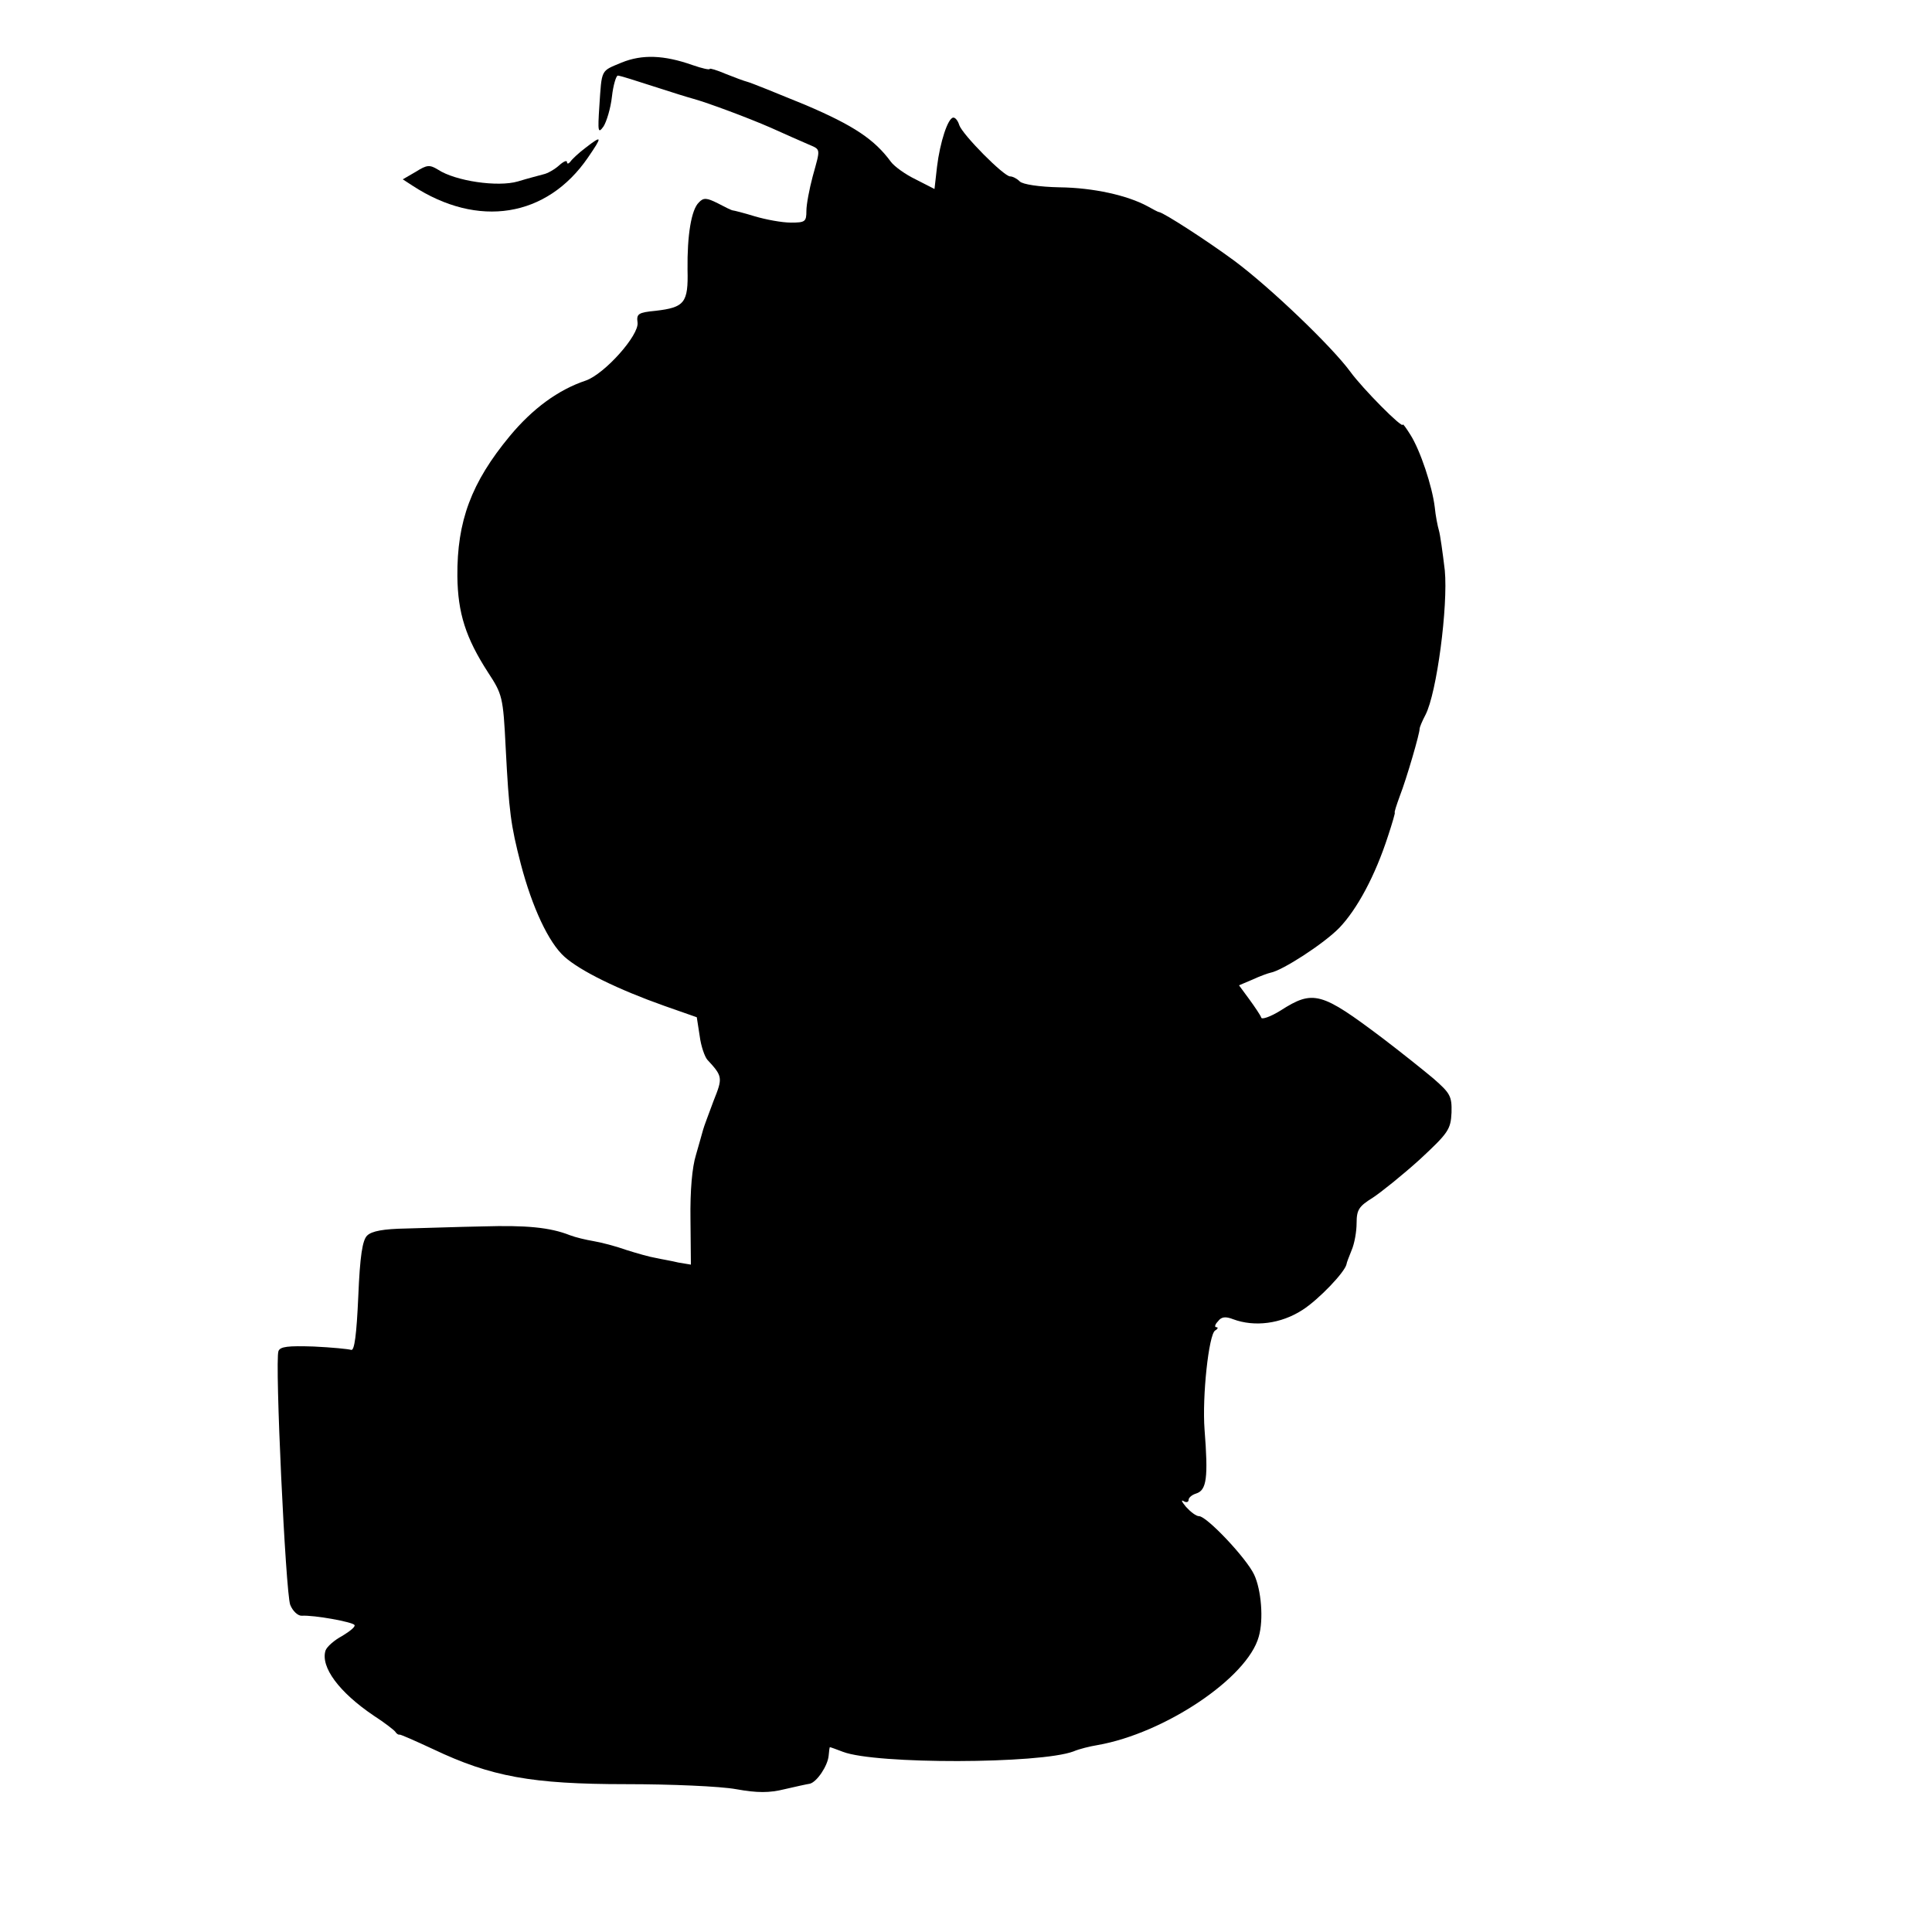<?xml version="1.0" standalone="no"?>
<!DOCTYPE svg PUBLIC "-//W3C//DTD SVG 20010904//EN"
 "http://www.w3.org/TR/2001/REC-SVG-20010904/DTD/svg10.dtd">
<svg version="1.0" xmlns="http://www.w3.org/2000/svg"
 width="460pt" height="460pt" viewBox="0 0 460 460"
 preserveAspectRatio="xMidYMid meet">
<g transform="translate(0,460) scale(0.1,-0.1)"
fill="#000000" stroke="none">
<path d="M1480 4451 c-50 -21 -47 -14 -53 -104 -4 -61 -3 -66 10 -48 7 11 17
43 20 71 3 27 10 50 14 50 5 0 43 -12 86 -26 43 -14 85 -27 93 -29 36 -10 130
-45 185 -69 33 -15 72 -32 88 -39 32 -14 31 -8 12 -77 -8 -30 -15 -67 -15 -82
0 -26 -3 -28 -37 -28 -21 0 -59 7 -86 15 -26 8 -50 14 -52 14 -3 0 -19 8 -36
17 -26 13 -34 14 -45 2 -18 -17 -28 -78 -27 -160 2 -79 -7 -90 -76 -98 -41 -4
-46 -7 -43 -28 4 -30 -78 -122 -123 -138 -66 -22 -127 -67 -181 -132 -92 -111
-126 -203 -125 -334 1 -88 20 -147 73 -229 34 -52 36 -58 42 -179 8 -154 12
-184 36 -277 27 -103 66 -187 104 -221 38 -34 128 -78 238 -117 l77 -27 7 -45
c3 -24 12 -49 18 -56 37 -40 37 -43 15 -98 -11 -30 -23 -61 -25 -69 -2 -8 -10
-35 -17 -60 -9 -29 -14 -84 -13 -153 l1 -108 -30 5 c-16 4 -41 8 -54 11 -13 2
-45 11 -70 19 -25 9 -60 18 -78 21 -18 3 -43 9 -56 14 -48 19 -105 24 -207 21
-58 -1 -140 -4 -183 -5 -54 -1 -82 -6 -93 -17 -11 -11 -17 -48 -21 -146 -4
-89 -9 -129 -17 -126 -6 2 -46 6 -89 8 -61 2 -80 0 -84 -11 -9 -22 17 -575 28
-604 6 -15 18 -26 27 -26 30 2 122 -15 126 -22 3 -4 -11 -15 -29 -26 -19 -10
-37 -26 -40 -35 -12 -39 32 -99 115 -155 25 -16 48 -34 51 -38 3 -5 8 -8 10
-7 2 1 38 -15 81 -35 137 -65 234 -83 458 -83 107 0 225 -5 263 -12 50 -9 79
-9 115 0 26 6 53 12 60 13 17 4 43 43 45 67 1 11 2 20 3 20 2 0 15 -5 31 -11
78 -30 469 -29 549 1 14 6 39 12 57 15 160 28 357 160 384 258 12 41 6 112
-11 148 -19 40 -113 139 -131 139 -7 0 -20 10 -31 22 -10 12 -13 18 -6 14 6
-4 12 -3 12 3 0 5 8 12 18 15 25 8 29 37 20 152 -6 79 10 226 25 236 7 4 8 8
3 8 -5 0 -3 7 4 14 8 11 18 12 36 5 51 -19 114 -11 165 22 39 25 101 90 105
109 0 3 6 18 12 33 7 16 12 45 12 65 0 32 6 40 38 60 20 13 71 54 112 91 69
64 74 72 76 112 1 39 -3 46 -43 81 -25 21 -79 64 -121 96 -146 110 -165 116
-243 66 -24 -15 -45 -22 -46 -17 -2 6 -15 25 -28 43 l-25 34 33 14 c17 8 37
15 42 16 28 5 127 69 164 107 42 44 85 123 116 219 10 30 17 55 16 55 -2 0 4
18 12 40 16 41 48 151 47 160 0 3 6 18 14 33 27 52 54 259 46 344 -5 42 -11
85 -14 95 -3 10 -8 35 -10 56 -6 49 -34 134 -58 172 -10 16 -18 27 -18 24 0
-11 -96 86 -125 126 -44 60 -190 200 -276 264 -68 50 -166 113 -179 116 -3 0
-15 7 -28 14 -48 26 -129 44 -209 45 -49 1 -88 7 -95 14 -7 7 -17 12 -23 12
-15 0 -113 99 -121 122 -3 10 -9 18 -14 18 -13 0 -32 -59 -39 -117 l-6 -53
-45 23 c-25 12 -51 31 -59 42 -39 53 -88 86 -203 135 -68 28 -130 53 -138 55
-8 2 -32 11 -52 19 -21 9 -38 14 -38 12 0 -3 -18 1 -41 9 -68 24 -120 26 -169
6z"/>
<path d="M1394 4248 c-16 -12 -32 -27 -36 -33 -4 -5 -8 -6 -8 -1 0 5 -8 2 -19
-8 -10 -9 -27 -19 -37 -21 -11 -3 -38 -10 -61 -17 -48 -14 -149 1 -190 28 -20
12 -26 12 -53 -5 l-31 -18 23 -15 c156 -102 320 -76 418 67 35 51 34 54 -6 23z"/>
</g>
</svg>
